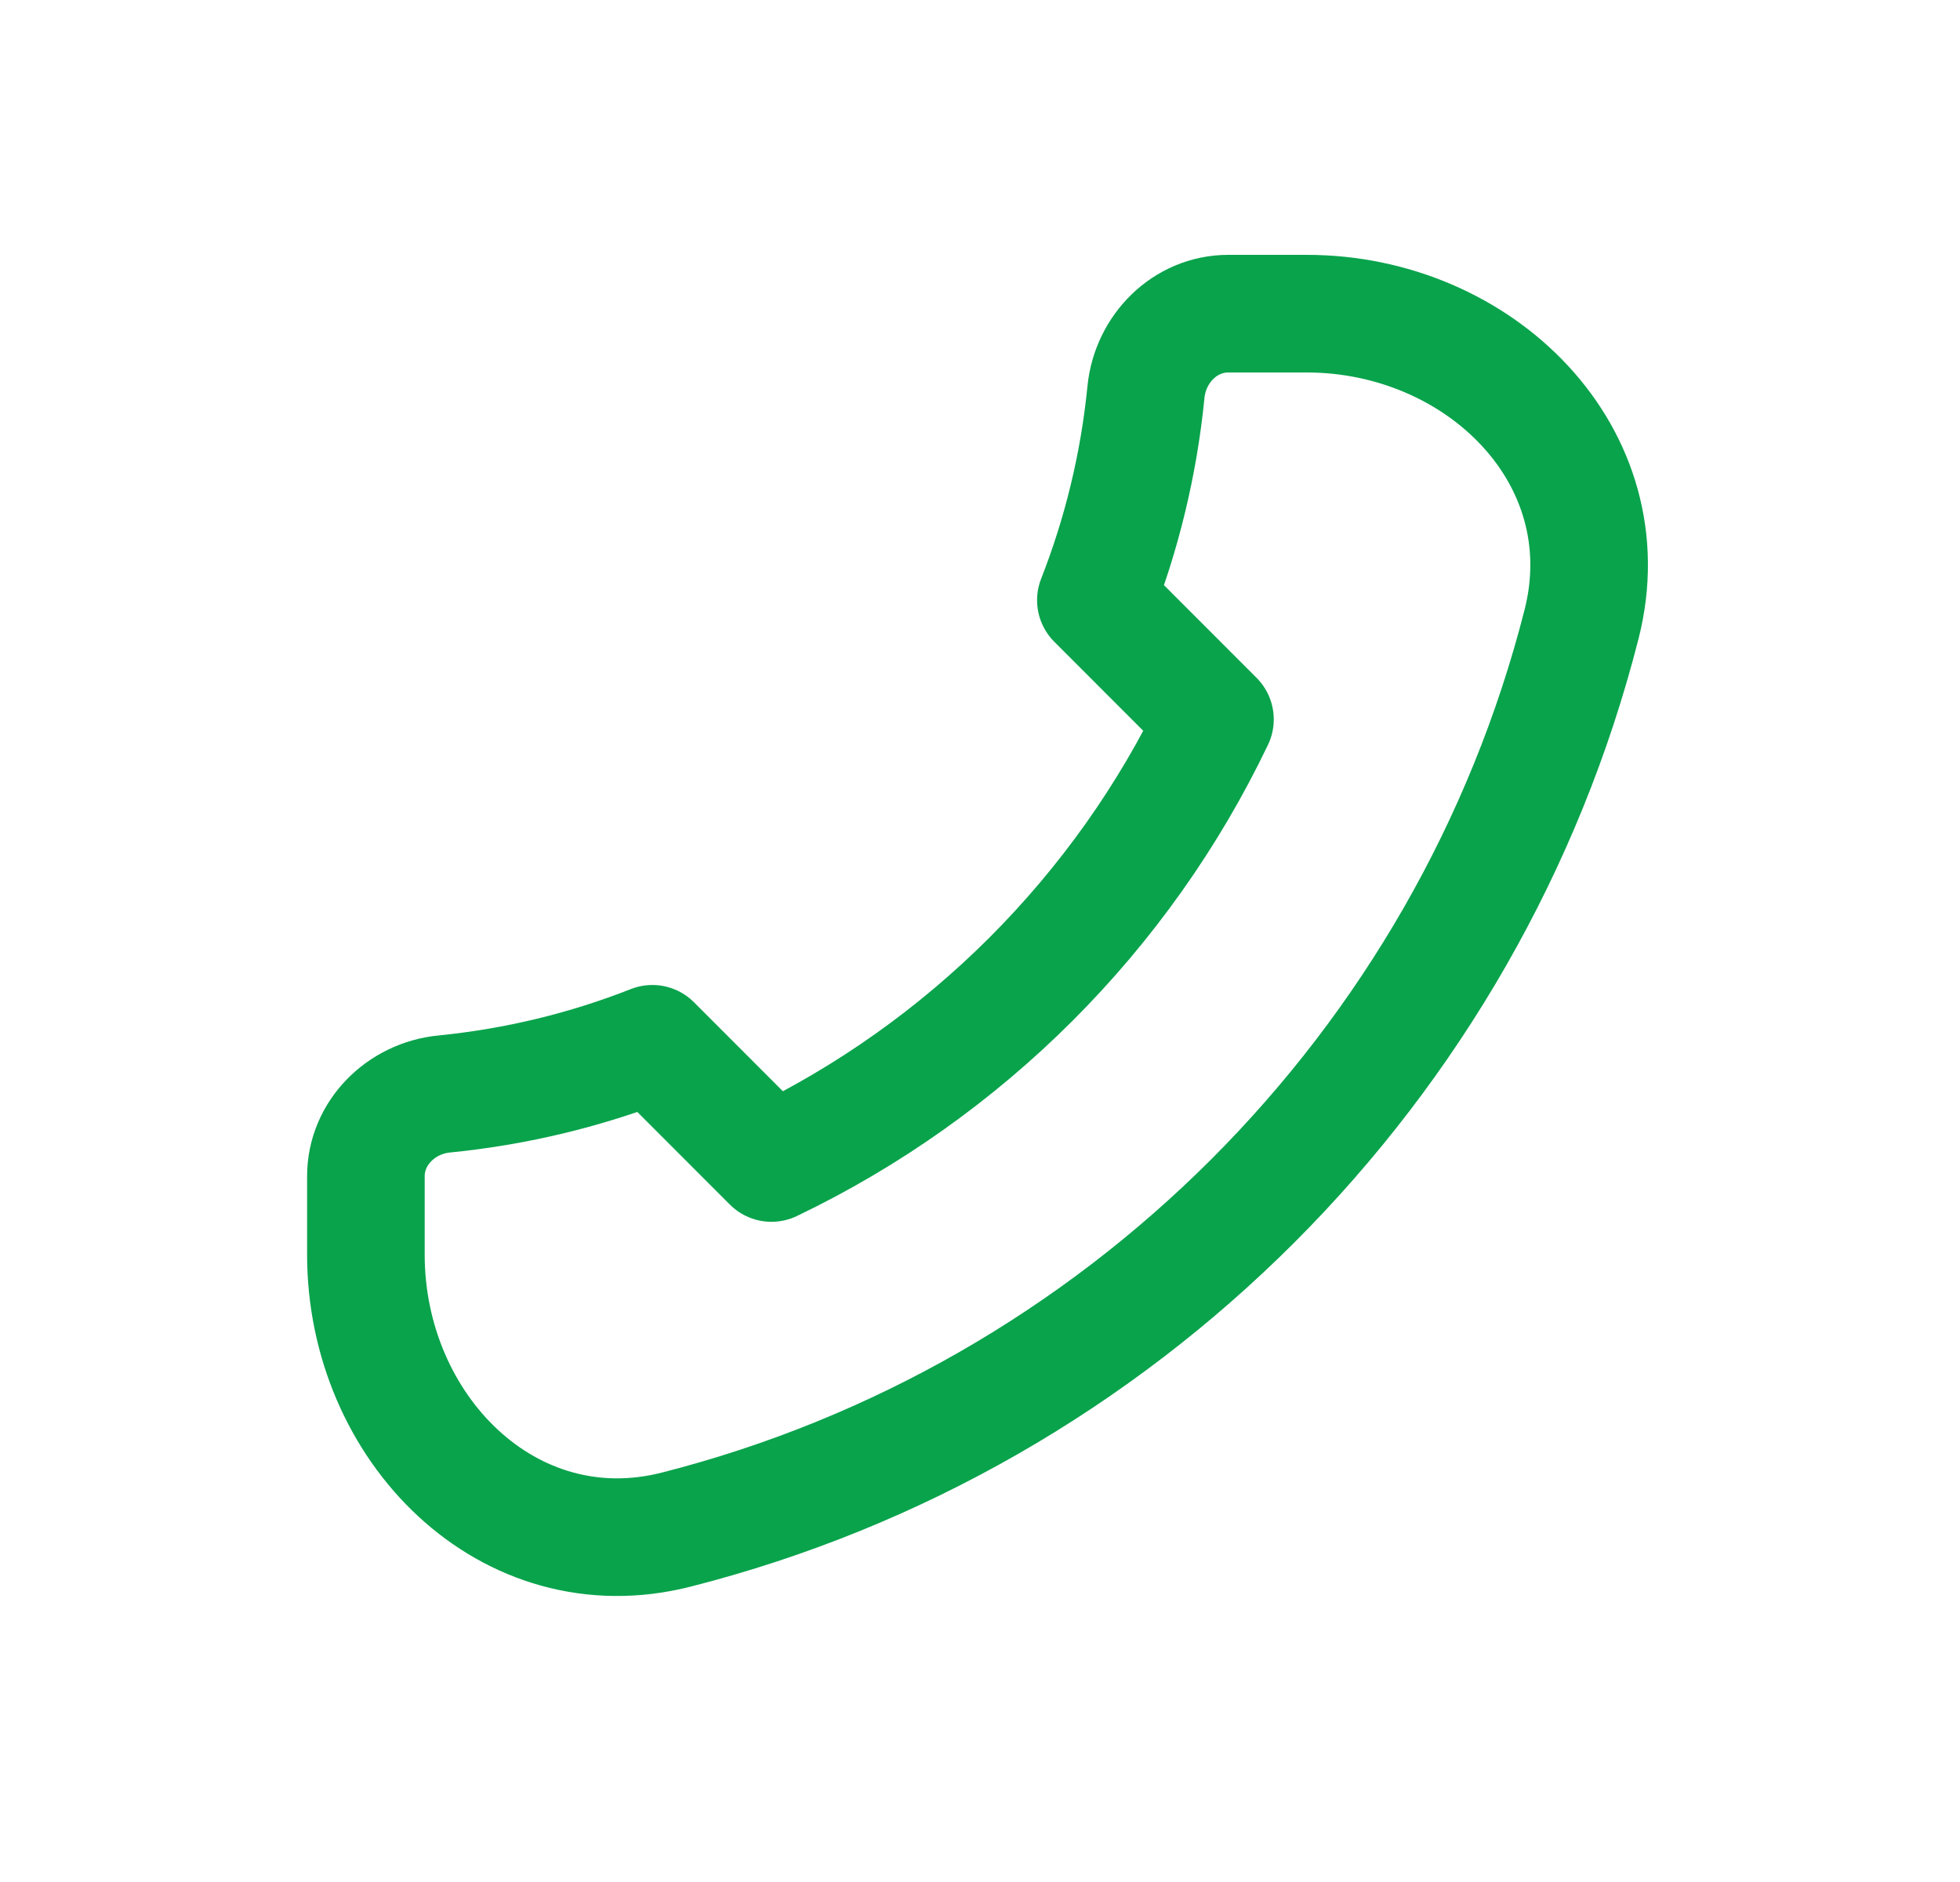 <svg width="25" height="24" viewBox="0 0 25 24" fill="none" xmlns="http://www.w3.org/2000/svg">
<g id="Icon Frame">
<path id="Vector" d="M20.173 7.96C18.733 13.615 14.281 18.067 8.626 19.506C6.485 20.051 4.667 18.209 4.667 16V15C4.667 14.448 5.116 14.005 5.665 13.951C6.594 13.859 7.485 13.64 8.321 13.311L9.84 14.831C12.311 13.648 14.315 11.645 15.497 9.174L13.978 7.654C14.306 6.818 14.525 5.927 14.617 4.998C14.672 4.449 15.114 4 15.667 4H16.667C18.876 4 20.718 5.819 20.173 7.96Z" stroke="#09A34C" stroke-width="1.5" stroke-linecap="round" stroke-linejoin="round"/>
</g>
</svg>
